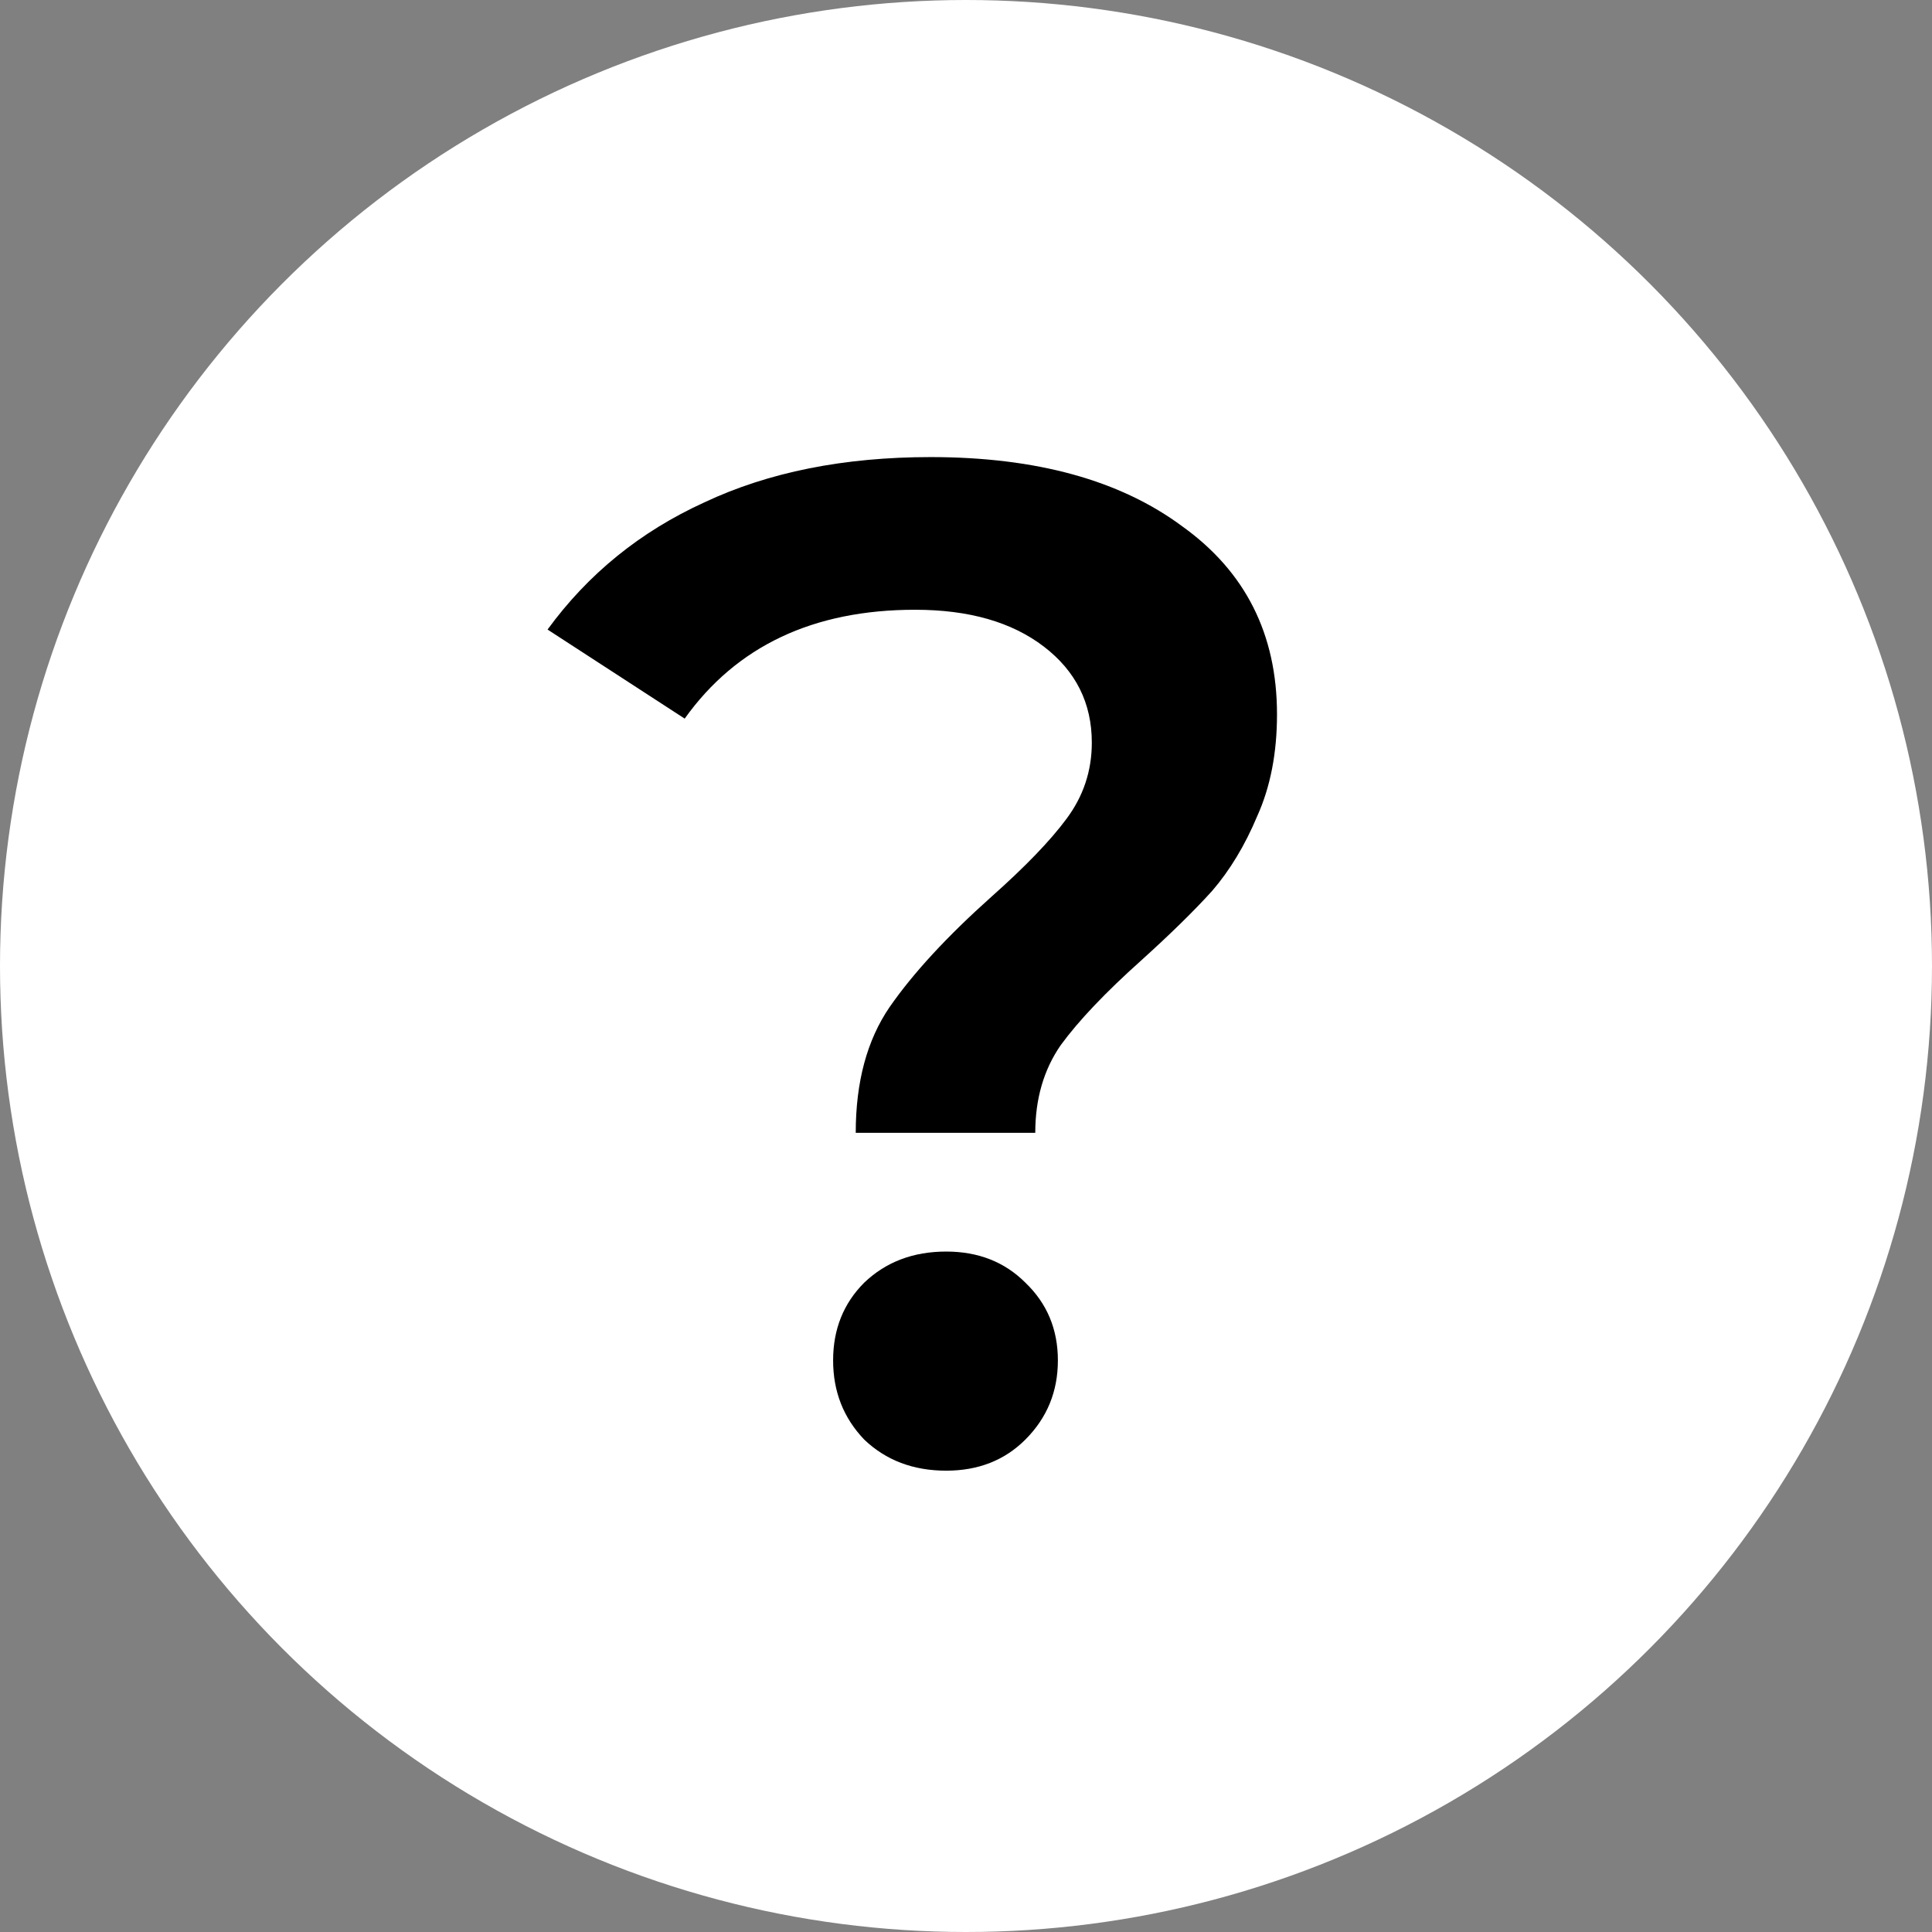<svg width="82" height="82" viewBox="0 0 82 82" fill="none" xmlns="http://www.w3.org/2000/svg">
<rect x="0" y="0" width="82" height="82" fill="#808080" stroke="none"/>
<circle cx="41" cy="41" r="41" fill="white"/>
<path d="M36.32 48.08C36.32 45.92 36.8 44.14 37.76 42.74C38.76 41.3 40.2 39.74 42.08 38.06C43.52 36.78 44.58 35.68 45.26 34.76C45.98 33.8 46.34 32.72 46.34 31.52C46.34 29.84 45.66 28.48 44.3 27.44C42.94 26.4 41.12 25.88 38.84 25.88C34.52 25.88 31.26 27.42 29.06 30.5L23.24 26.72C24.96 24.36 27.18 22.56 29.9 21.32C32.62 20.04 35.82 19.4 39.5 19.4C43.98 19.4 47.54 20.38 50.18 22.34C52.86 24.26 54.2 26.92 54.2 30.32C54.2 31.96 53.92 33.4 53.36 34.64C52.84 35.88 52.2 36.94 51.44 37.82C50.68 38.66 49.68 39.64 48.44 40.76C46.92 42.12 45.78 43.32 45.02 44.36C44.3 45.4 43.94 46.64 43.94 48.08H36.32ZM40.16 62.42C38.76 62.42 37.6 61.98 36.68 61.1C35.8 60.18 35.36 59.06 35.36 57.74C35.36 56.42 35.8 55.32 36.68 54.44C37.6 53.56 38.76 53.12 40.16 53.12C41.52 53.12 42.64 53.56 43.52 54.44C44.44 55.32 44.9 56.42 44.9 57.74C44.9 59.06 44.44 60.18 43.52 61.1C42.64 61.98 41.52 62.42 40.16 62.42Z" fill="black"/>
</svg>
